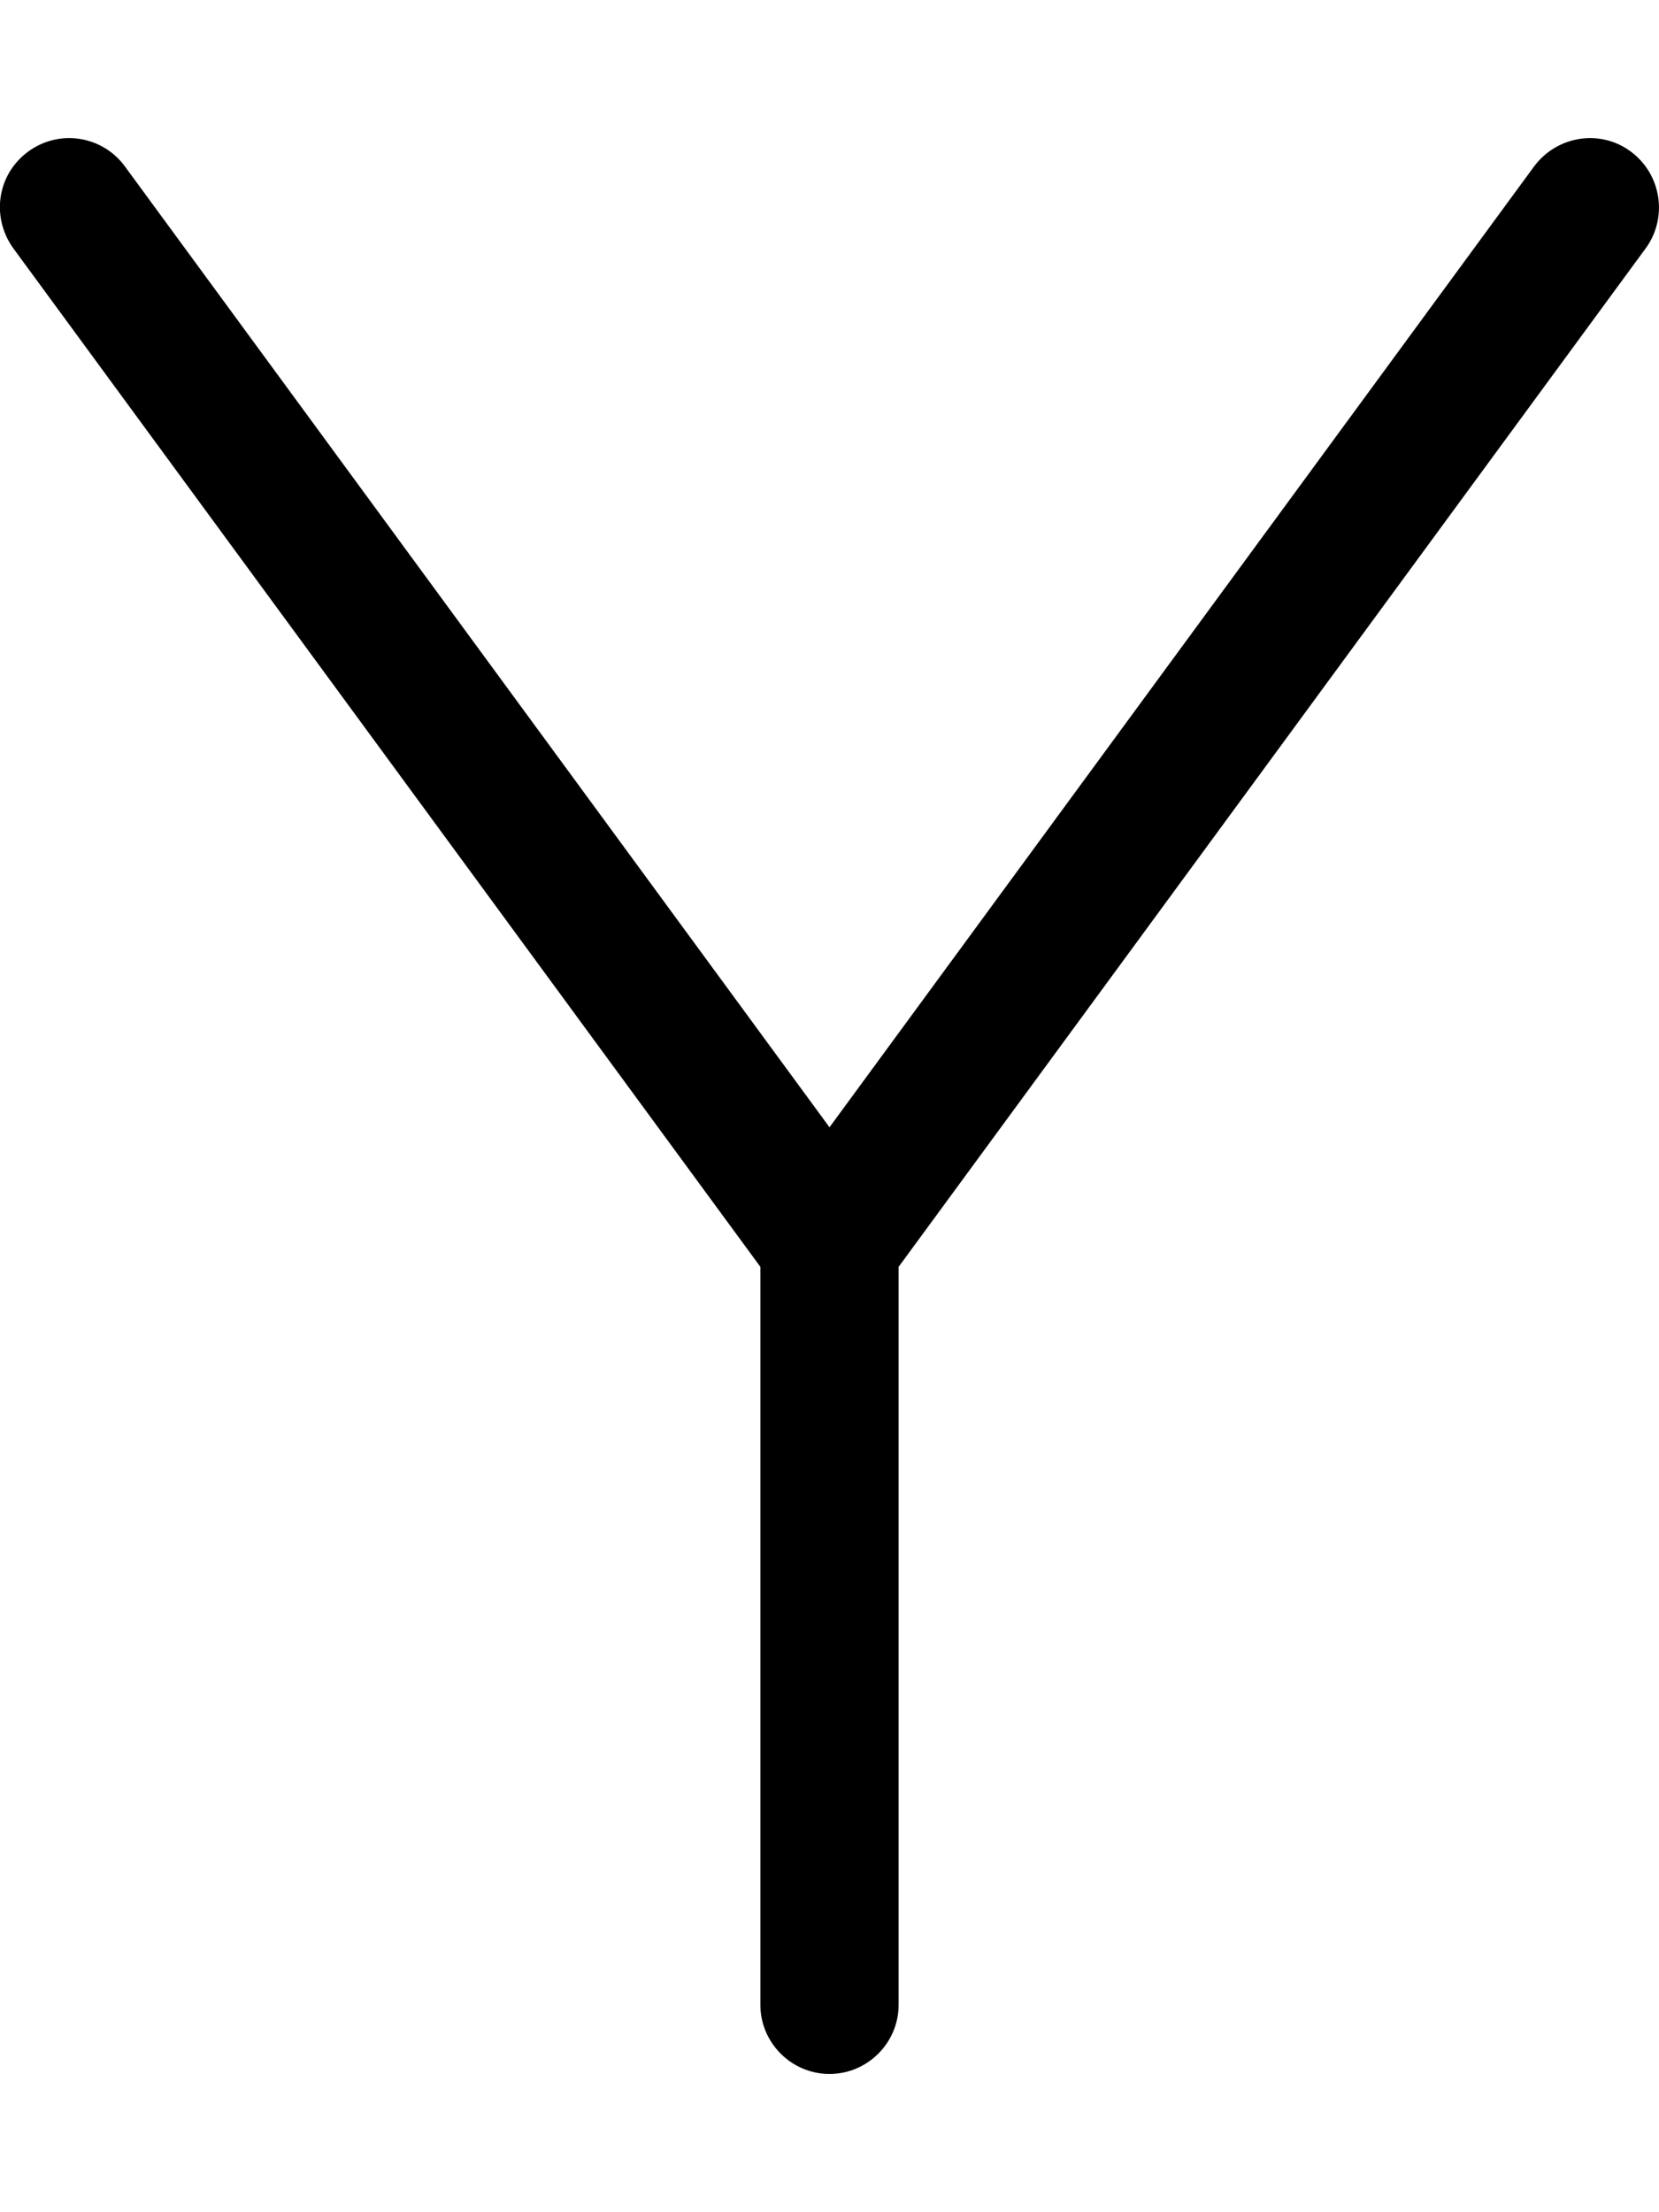 <svg xmlns="http://www.w3.org/2000/svg" viewBox="0 0 384 512"><path d="M28.9 38.5c-5.2-7.1-15.2-8.7-22.4-3.4S-2.1 50.3 3.1 57.5L176 293.2V464c0 8.8 7.2 16 16 16s16-7.2 16-16V293.2L380.9 57.5c5.2-7.1 3.7-17.1-3.4-22.4s-17.1-3.7-22.4 3.4L192 260.9 28.9 38.5z"/></svg>